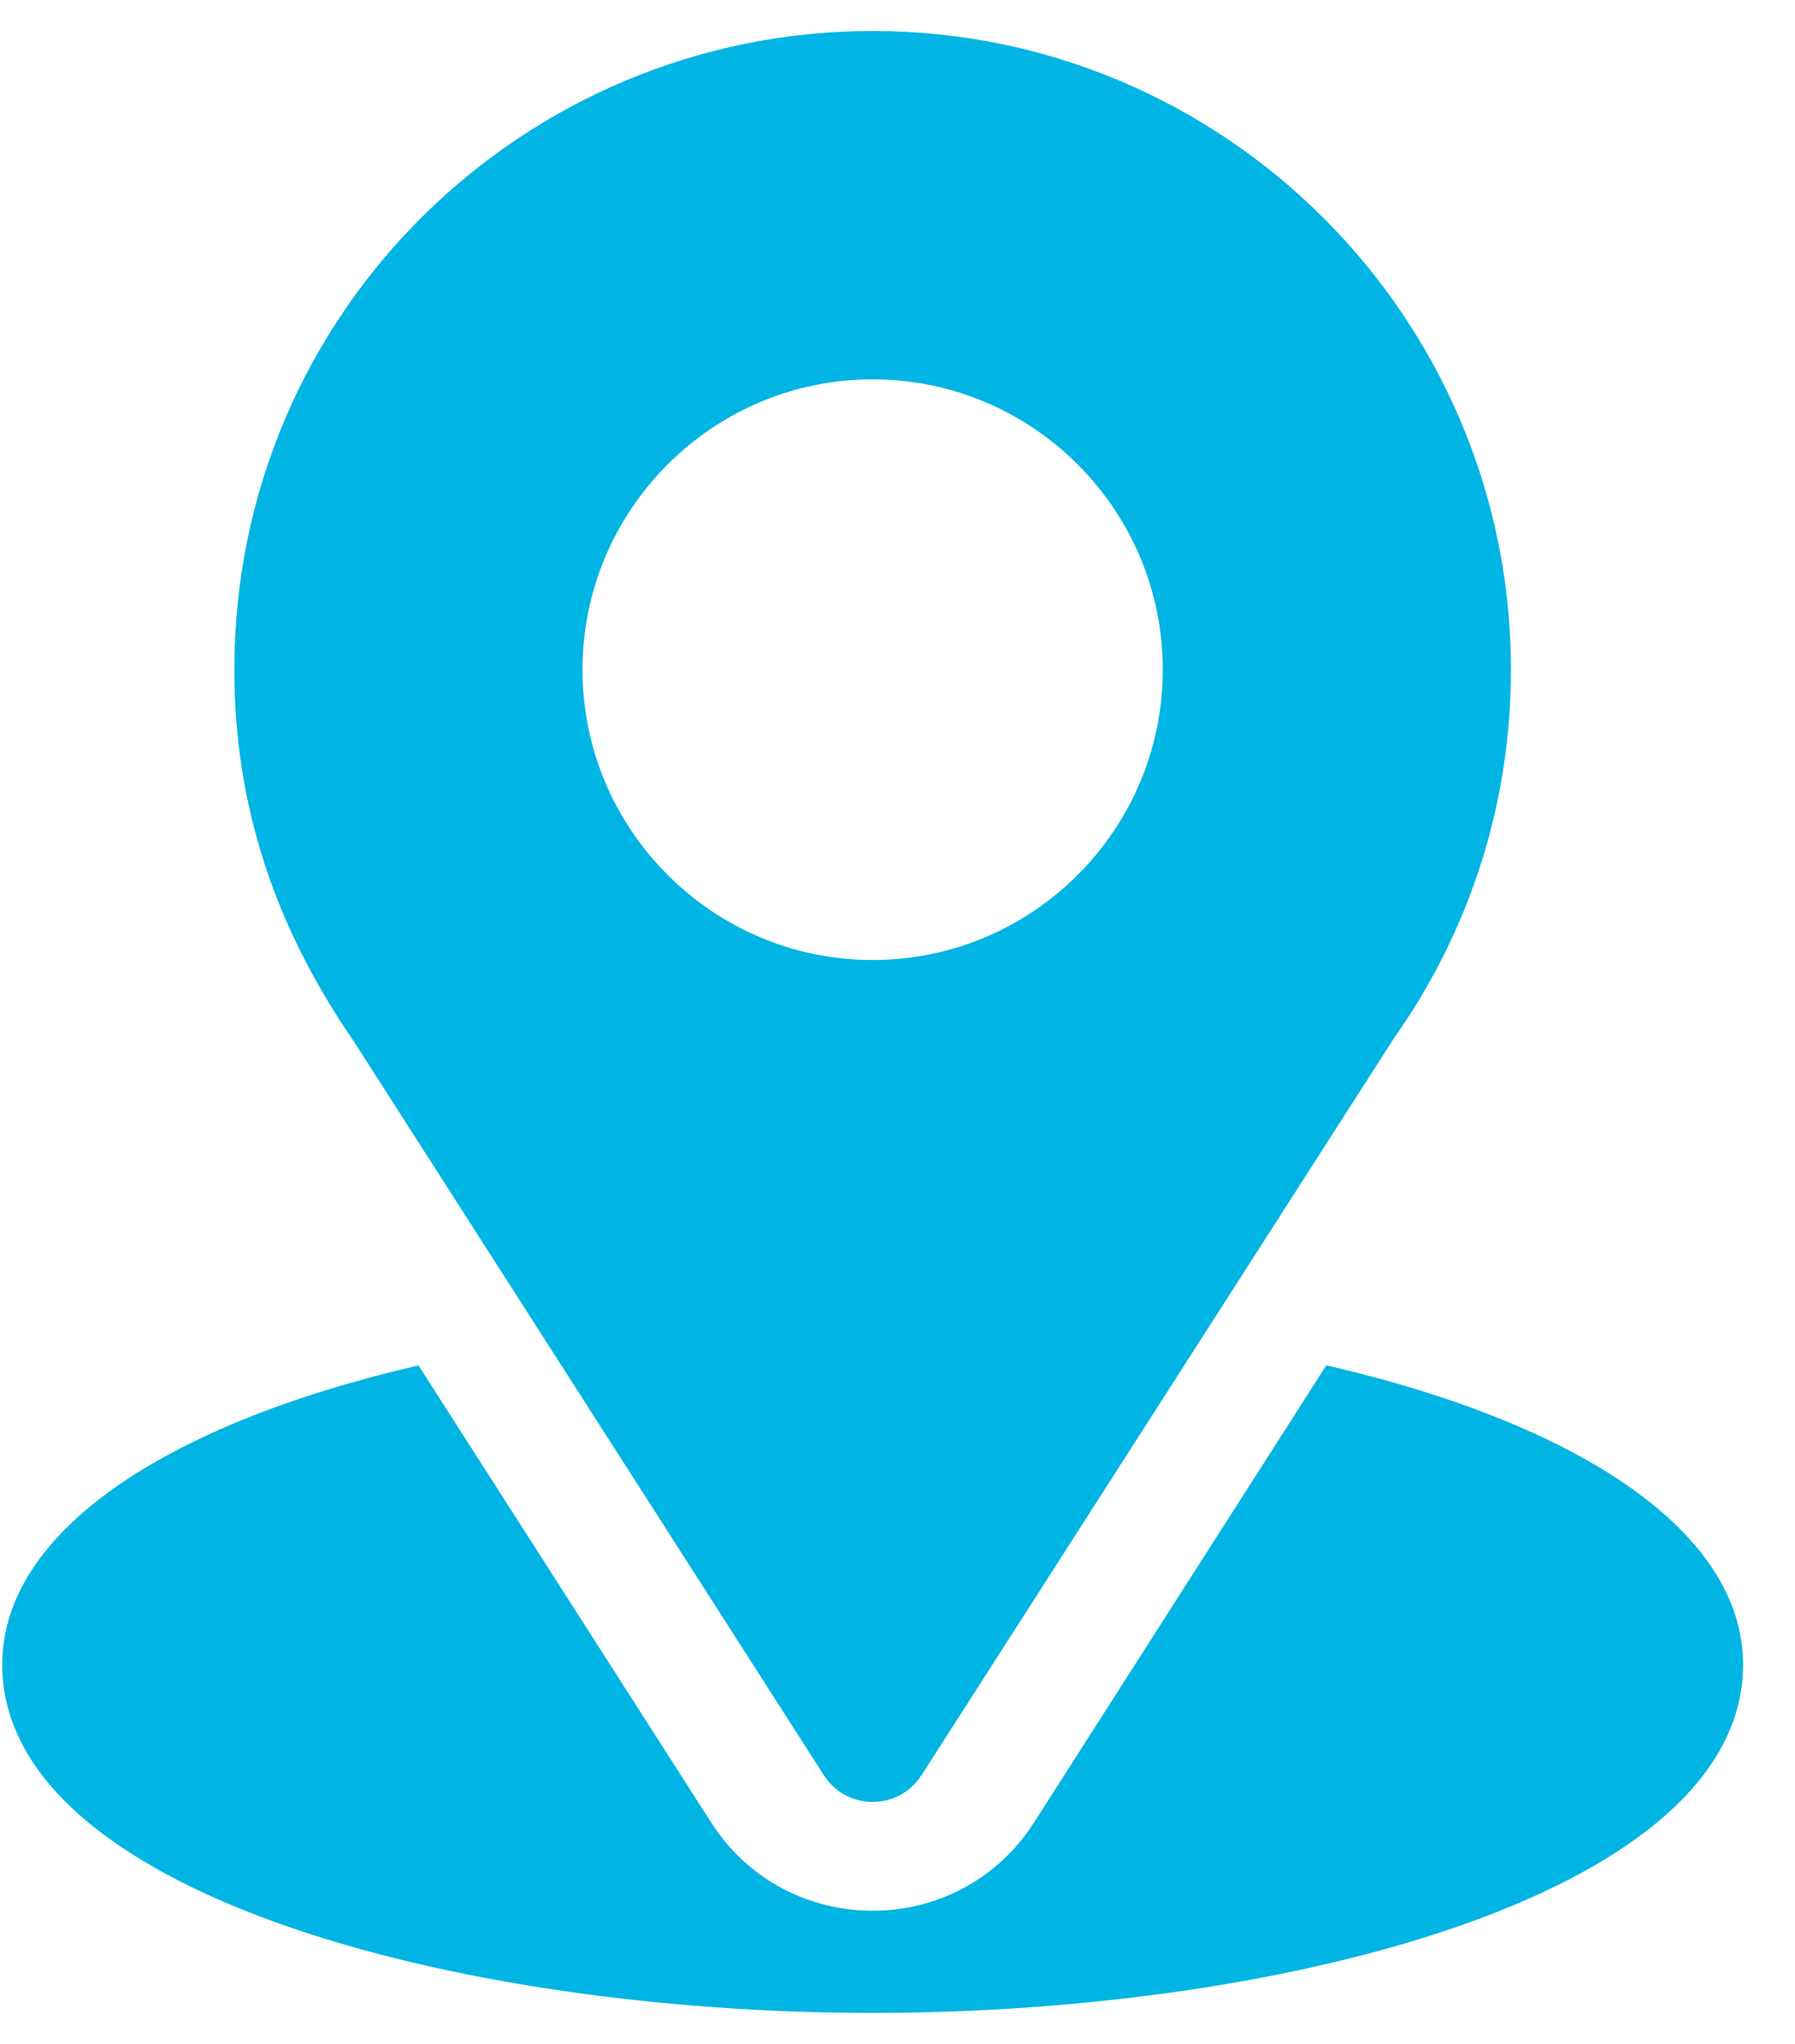 <svg width="29" height="33" viewBox="0 0 29 33" fill="none" xmlns="http://www.w3.org/2000/svg">
<path d="M14.099 0.5C8.476 0.5 3.786 5.029 3.786 10.812C3.786 13.013 4.447 14.975 5.716 16.813L13.31 28.662C13.678 29.238 14.52 29.236 14.888 28.662L22.514 16.773C23.756 15.018 24.411 12.957 24.411 10.812C24.411 5.126 19.785 0.5 14.099 0.5ZM14.099 15.5C11.514 15.5 9.411 13.397 9.411 10.812C9.411 8.228 11.514 6.125 14.099 6.125C16.683 6.125 18.786 8.228 18.786 10.812C18.786 13.397 16.683 15.5 14.099 15.5Z" fill="#00B5E3"/>
<path d="M21.428 22.044L16.707 29.424C15.485 31.329 12.706 31.323 11.49 29.426L6.761 22.045C2.601 23.007 0.036 24.769 0.036 26.875C0.036 30.529 7.282 32.5 14.099 32.5C20.916 32.5 28.161 30.529 28.161 26.875C28.161 24.768 25.593 23.005 21.428 22.044Z" fill="#00B5E3"/>
</svg>
